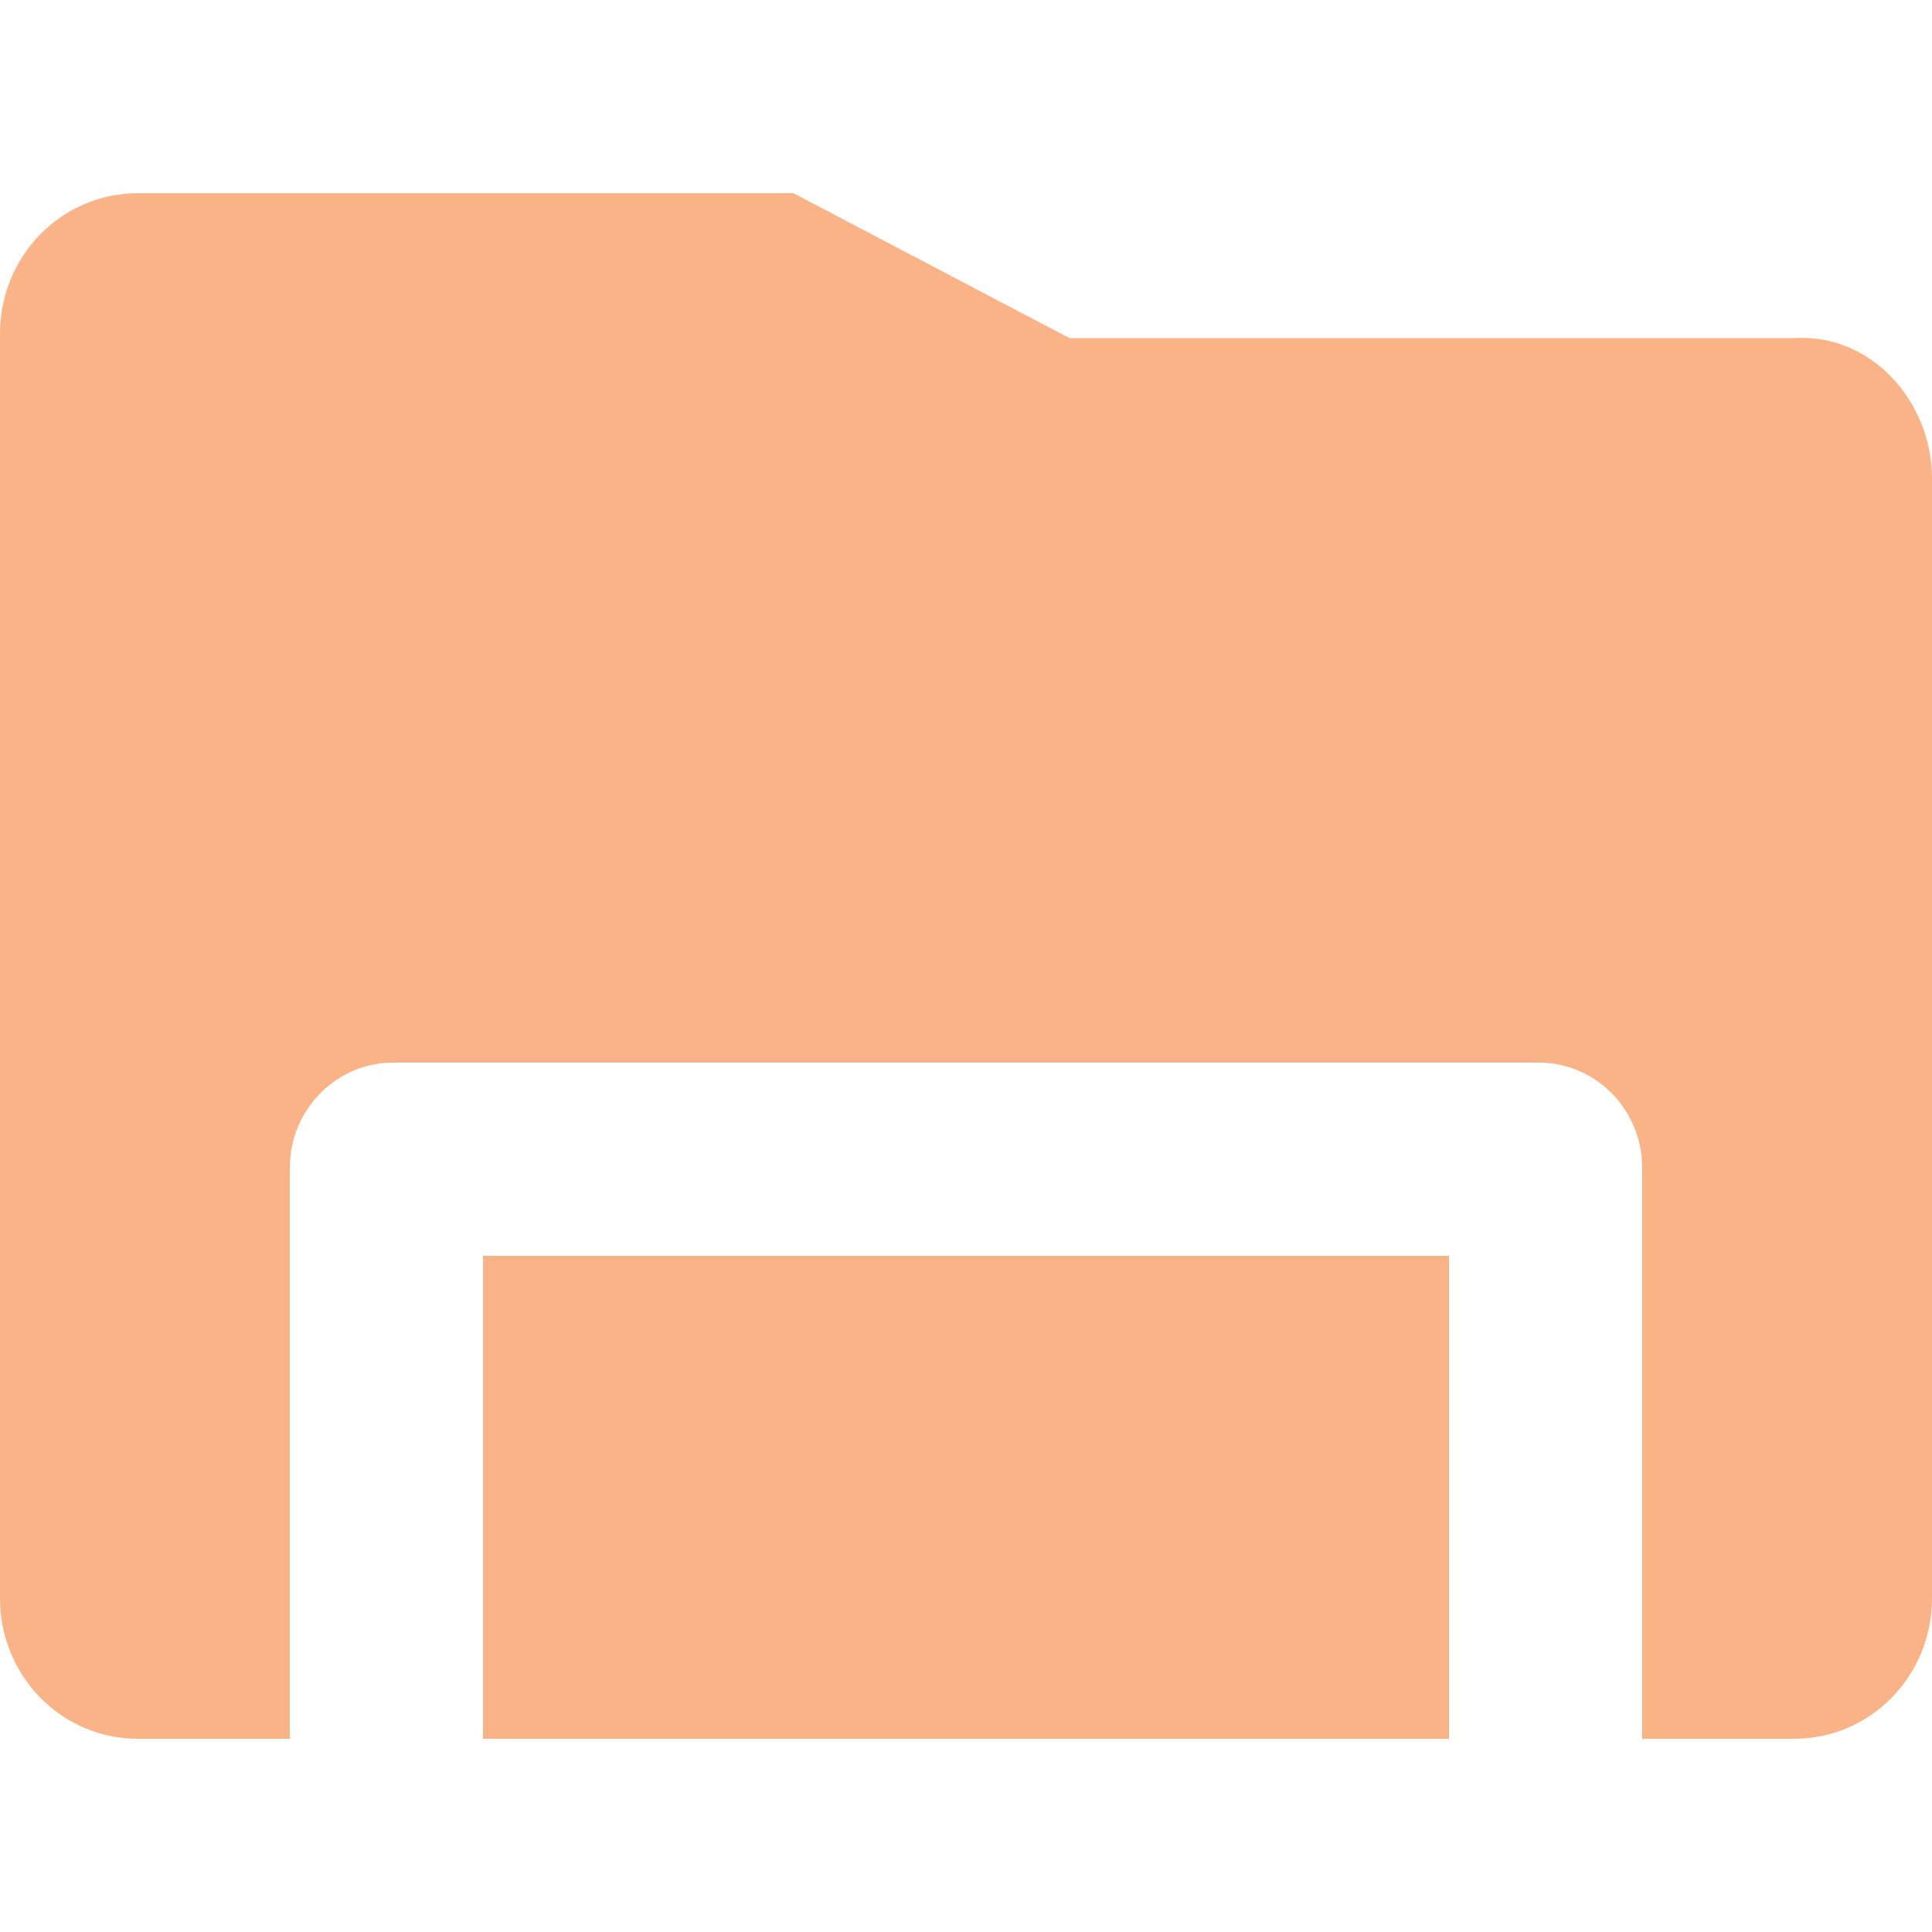 <svg xmlns="http://www.w3.org/2000/svg" style="isolation:isolate" width="16" height="16" viewBox="0 0 16 16">
 <defs>
  <clipPath id="_clipPath_niPuOzNDMWLPghmiaaQppjcVDwU5LmqM">
   <rect width="16" height="16"/>
  </clipPath>
 </defs>
 <g clip-path="url(#_clipPath_niPuOzNDMWLPghmiaaQppjcVDwU5LmqM)">
  <rect style="fill:#FAB387" fill-opacity="0" width="16" height="16"/>
  <path fill="#FAB387" d="M 1.143 1.6 C 0.51 1.6 0 2.119 0 2.764 L 0 13.236 C 0 13.881 0.51 14.4 1.143 14.4 L 2.4 14.4 L 2.4 9.672 C 2.4 9.19 2.784 8.8 3.257 8.8 L 12.743 8.8 C 13.216 8.8 13.6 9.19 13.6 9.672 L 13.6 14.4 L 14.857 14.4 C 15.49 14.4 16 13.881 16 13.236 L 16 3.963 C 16 3.319 15.489 2.758 14.857 2.8 L 8.857 2.8 L 6.571 1.6 L 1.143 1.6 Z M 4 10.4 L 4 14.4 L 12 14.4 L 12 10.4 L 4 10.4 Z"/>
 </g>
</svg>

